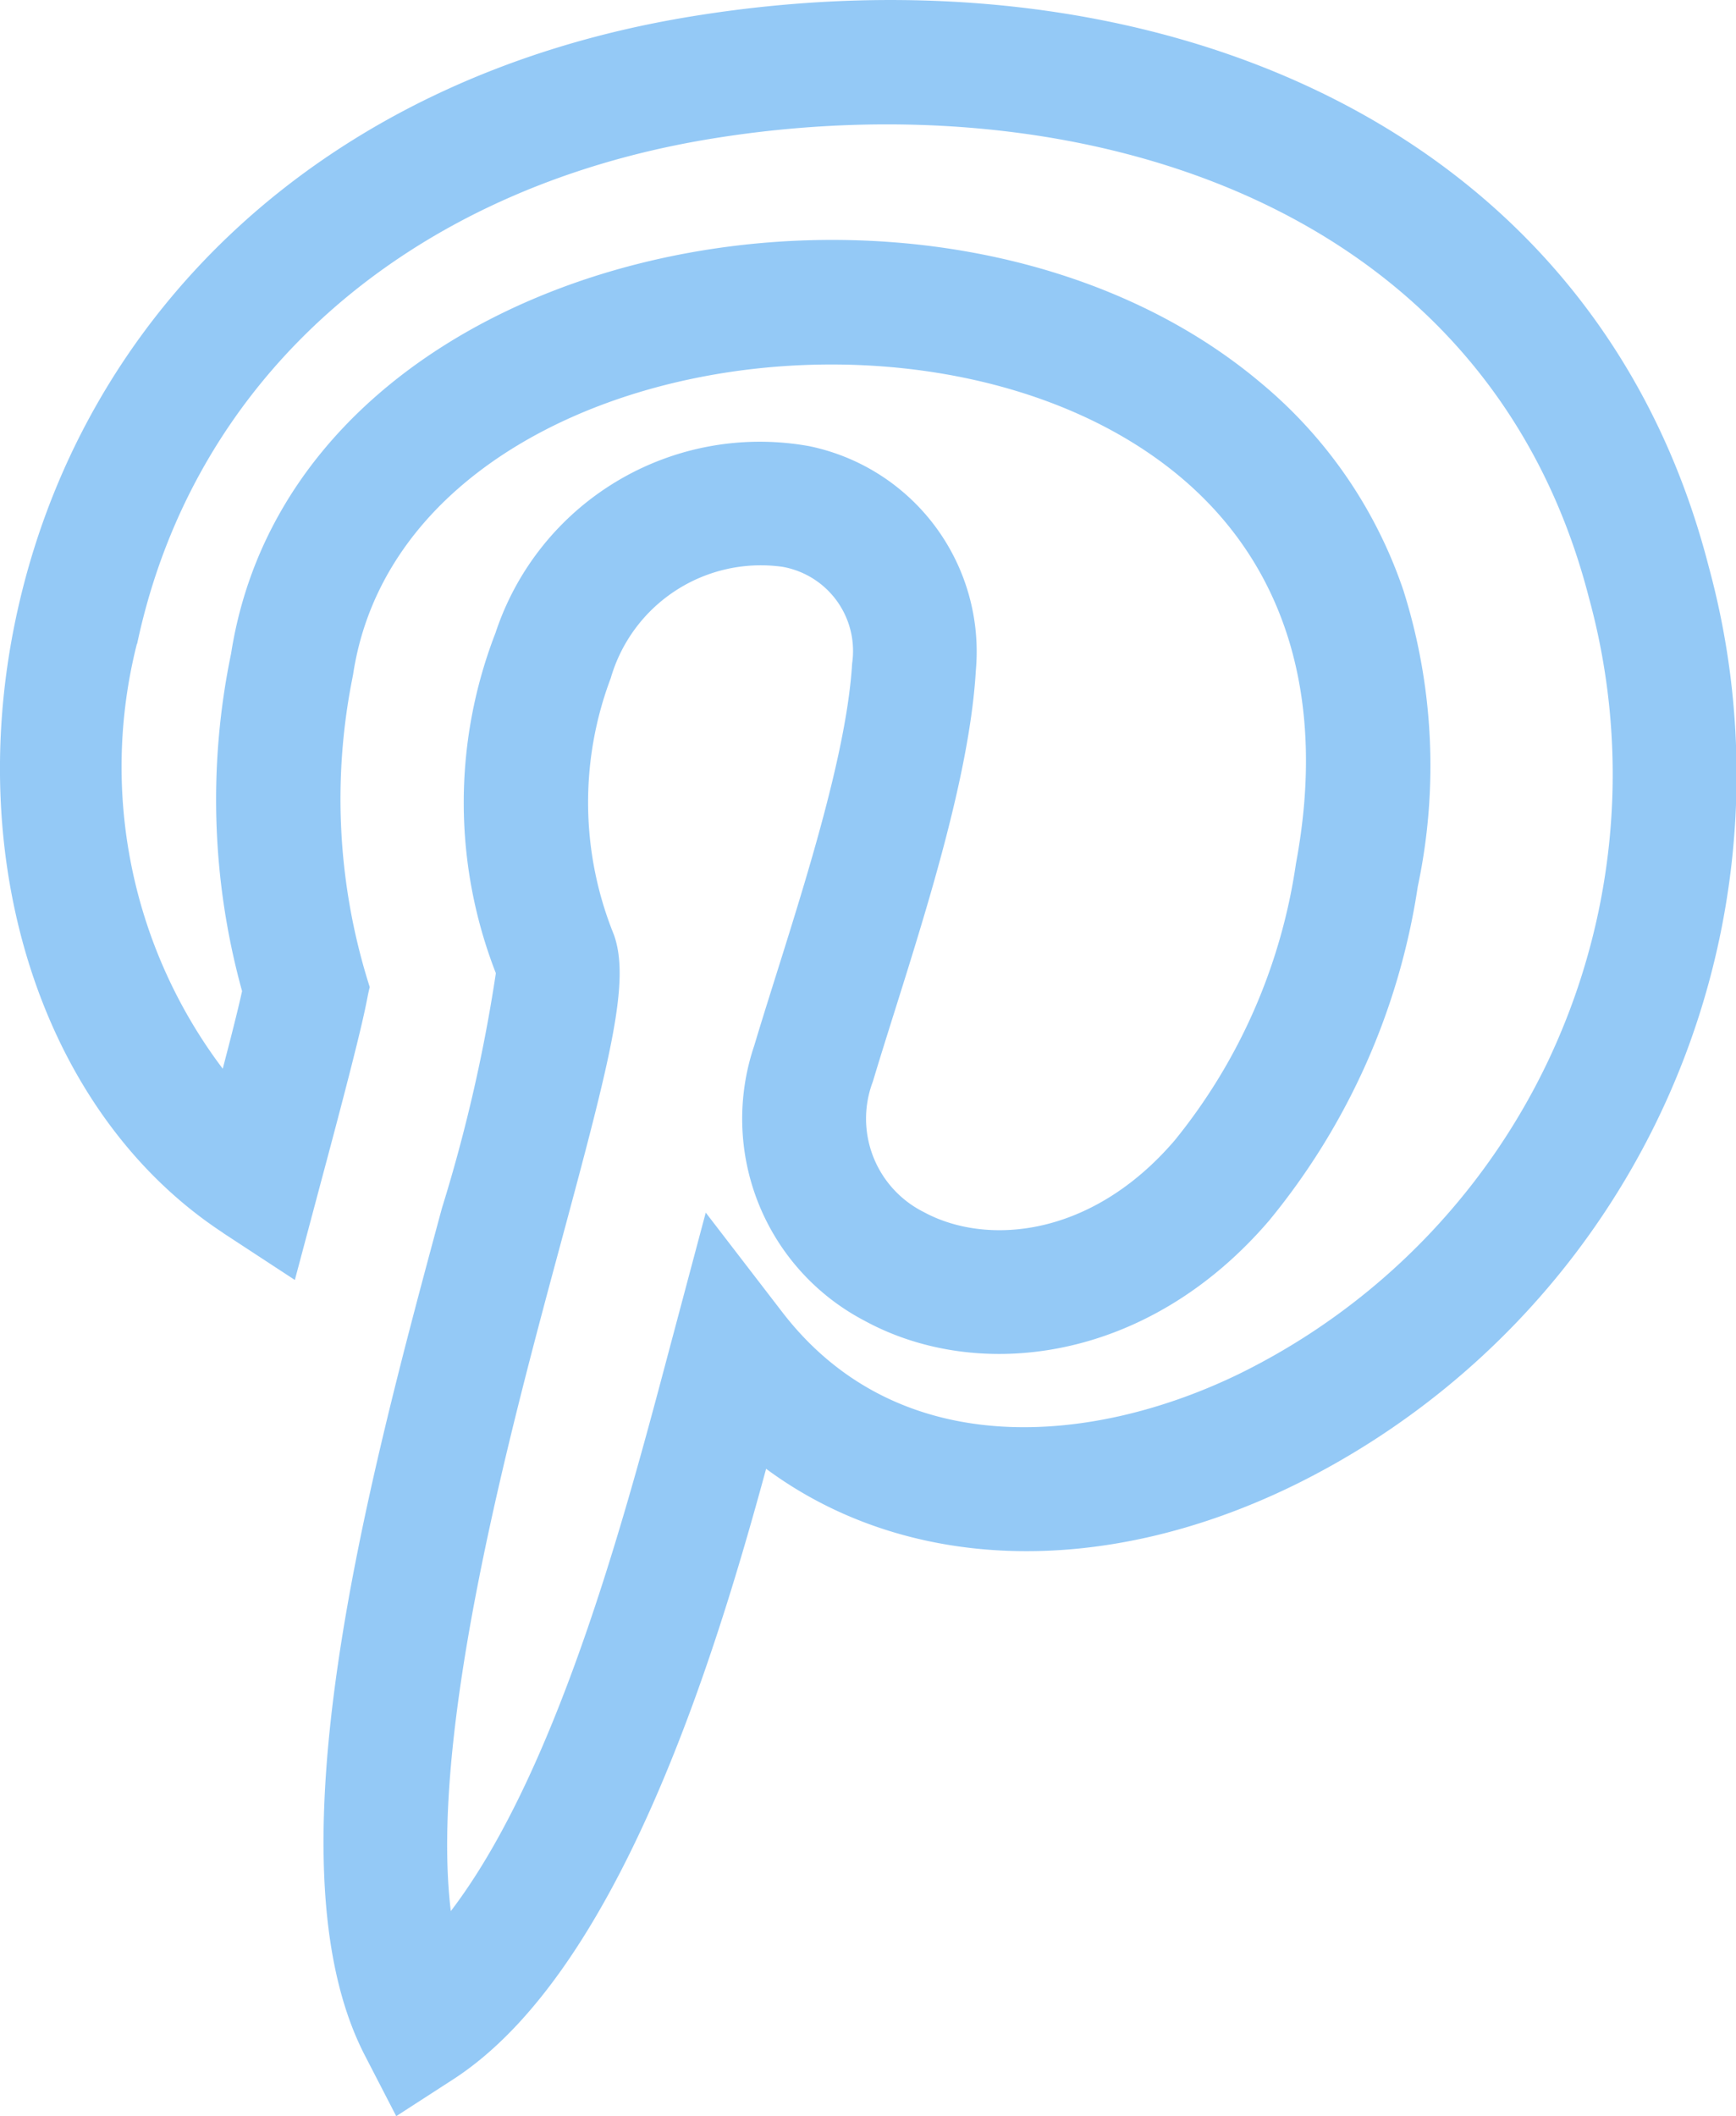 <svg xmlns="http://www.w3.org/2000/svg" width="36.575" height="44.581" viewBox="0 0 36.575 44.581">
  <path id="_041-pinterest" data-name="041-pinterest" d="M4.7,25.976l1.512.99.572-2.146c1.012-3.772.9-3.605,1.006-4.024a13.041,13.041,0,0,1-.365-6.512l.015-.079C8.457,7.51,19.66,5.688,24.862,10.044c2.244,1.879,3.089,4.7,2.441,8.155a11.971,11.971,0,0,1-2.552,5.824c-1.762,2.059-3.978,2.226-5.291,1.511a2.2,2.2,0,0,1-1.07-2.748c.718-2.4,2.015-6.026,2.169-8.652A4.42,4.42,0,0,0,17.048,9.4a5.863,5.863,0,0,0-6.608,3.933,9.886,9.886,0,0,0,.007,7.17,33.485,33.485,0,0,1-1.135,4.946C7.742,31.266,5.59,39.24,7.686,43.3l.662,1.282L9.558,43.8c3.457-2.247,5.476-8.784,6.583-12.856,2.914,2.157,7.042,2.339,11.125.345A16.676,16.676,0,0,0,36,11.937C33.561,2.456,24.084-1.218,14.537.352,6.668,1.645,1.663,6.743.334,13.026c-1.121,5.3.635,10.505,4.37,12.95ZM2.889,13.566c1.187-5.613,5.7-9.59,12.072-10.638,7.653-1.258,16.346,1.24,18.514,9.66a14.069,14.069,0,0,1-7.355,16.35c-3.036,1.482-7.161,1.922-9.636-1.291l-1.615-2.1-.681,2.556c-.9,3.373-2.354,9.1-4.69,12.159-.459-3.785,1.247-10.107,2.336-14.141,1.039-3.851,1.447-5.453,1.1-6.428a7.417,7.417,0,0,1-.066-5.407,3.292,3.292,0,0,1,3.617-2.344,1.8,1.8,0,0,1,1.468,2.036c-.132,2.256-1.392,5.807-2.064,8.057a4.8,4.8,0,0,0,2.322,5.788c2.378,1.3,5.948.9,8.525-2.105A14.457,14.457,0,0,0,29.87,18.68a12.276,12.276,0,0,0-.3-6.234,9.744,9.744,0,0,0-3.031-4.4C19.8,2.4,6.239,4.991,4.868,13.773A15.151,15.151,0,0,0,5.1,20.881c-.1.454-.251,1.036-.407,1.635a10.555,10.555,0,0,1-1.809-8.95Zm0,0" transform="translate(0 -0.001)" fill="#2a94ee" opacity="0.5"/>
</svg>
